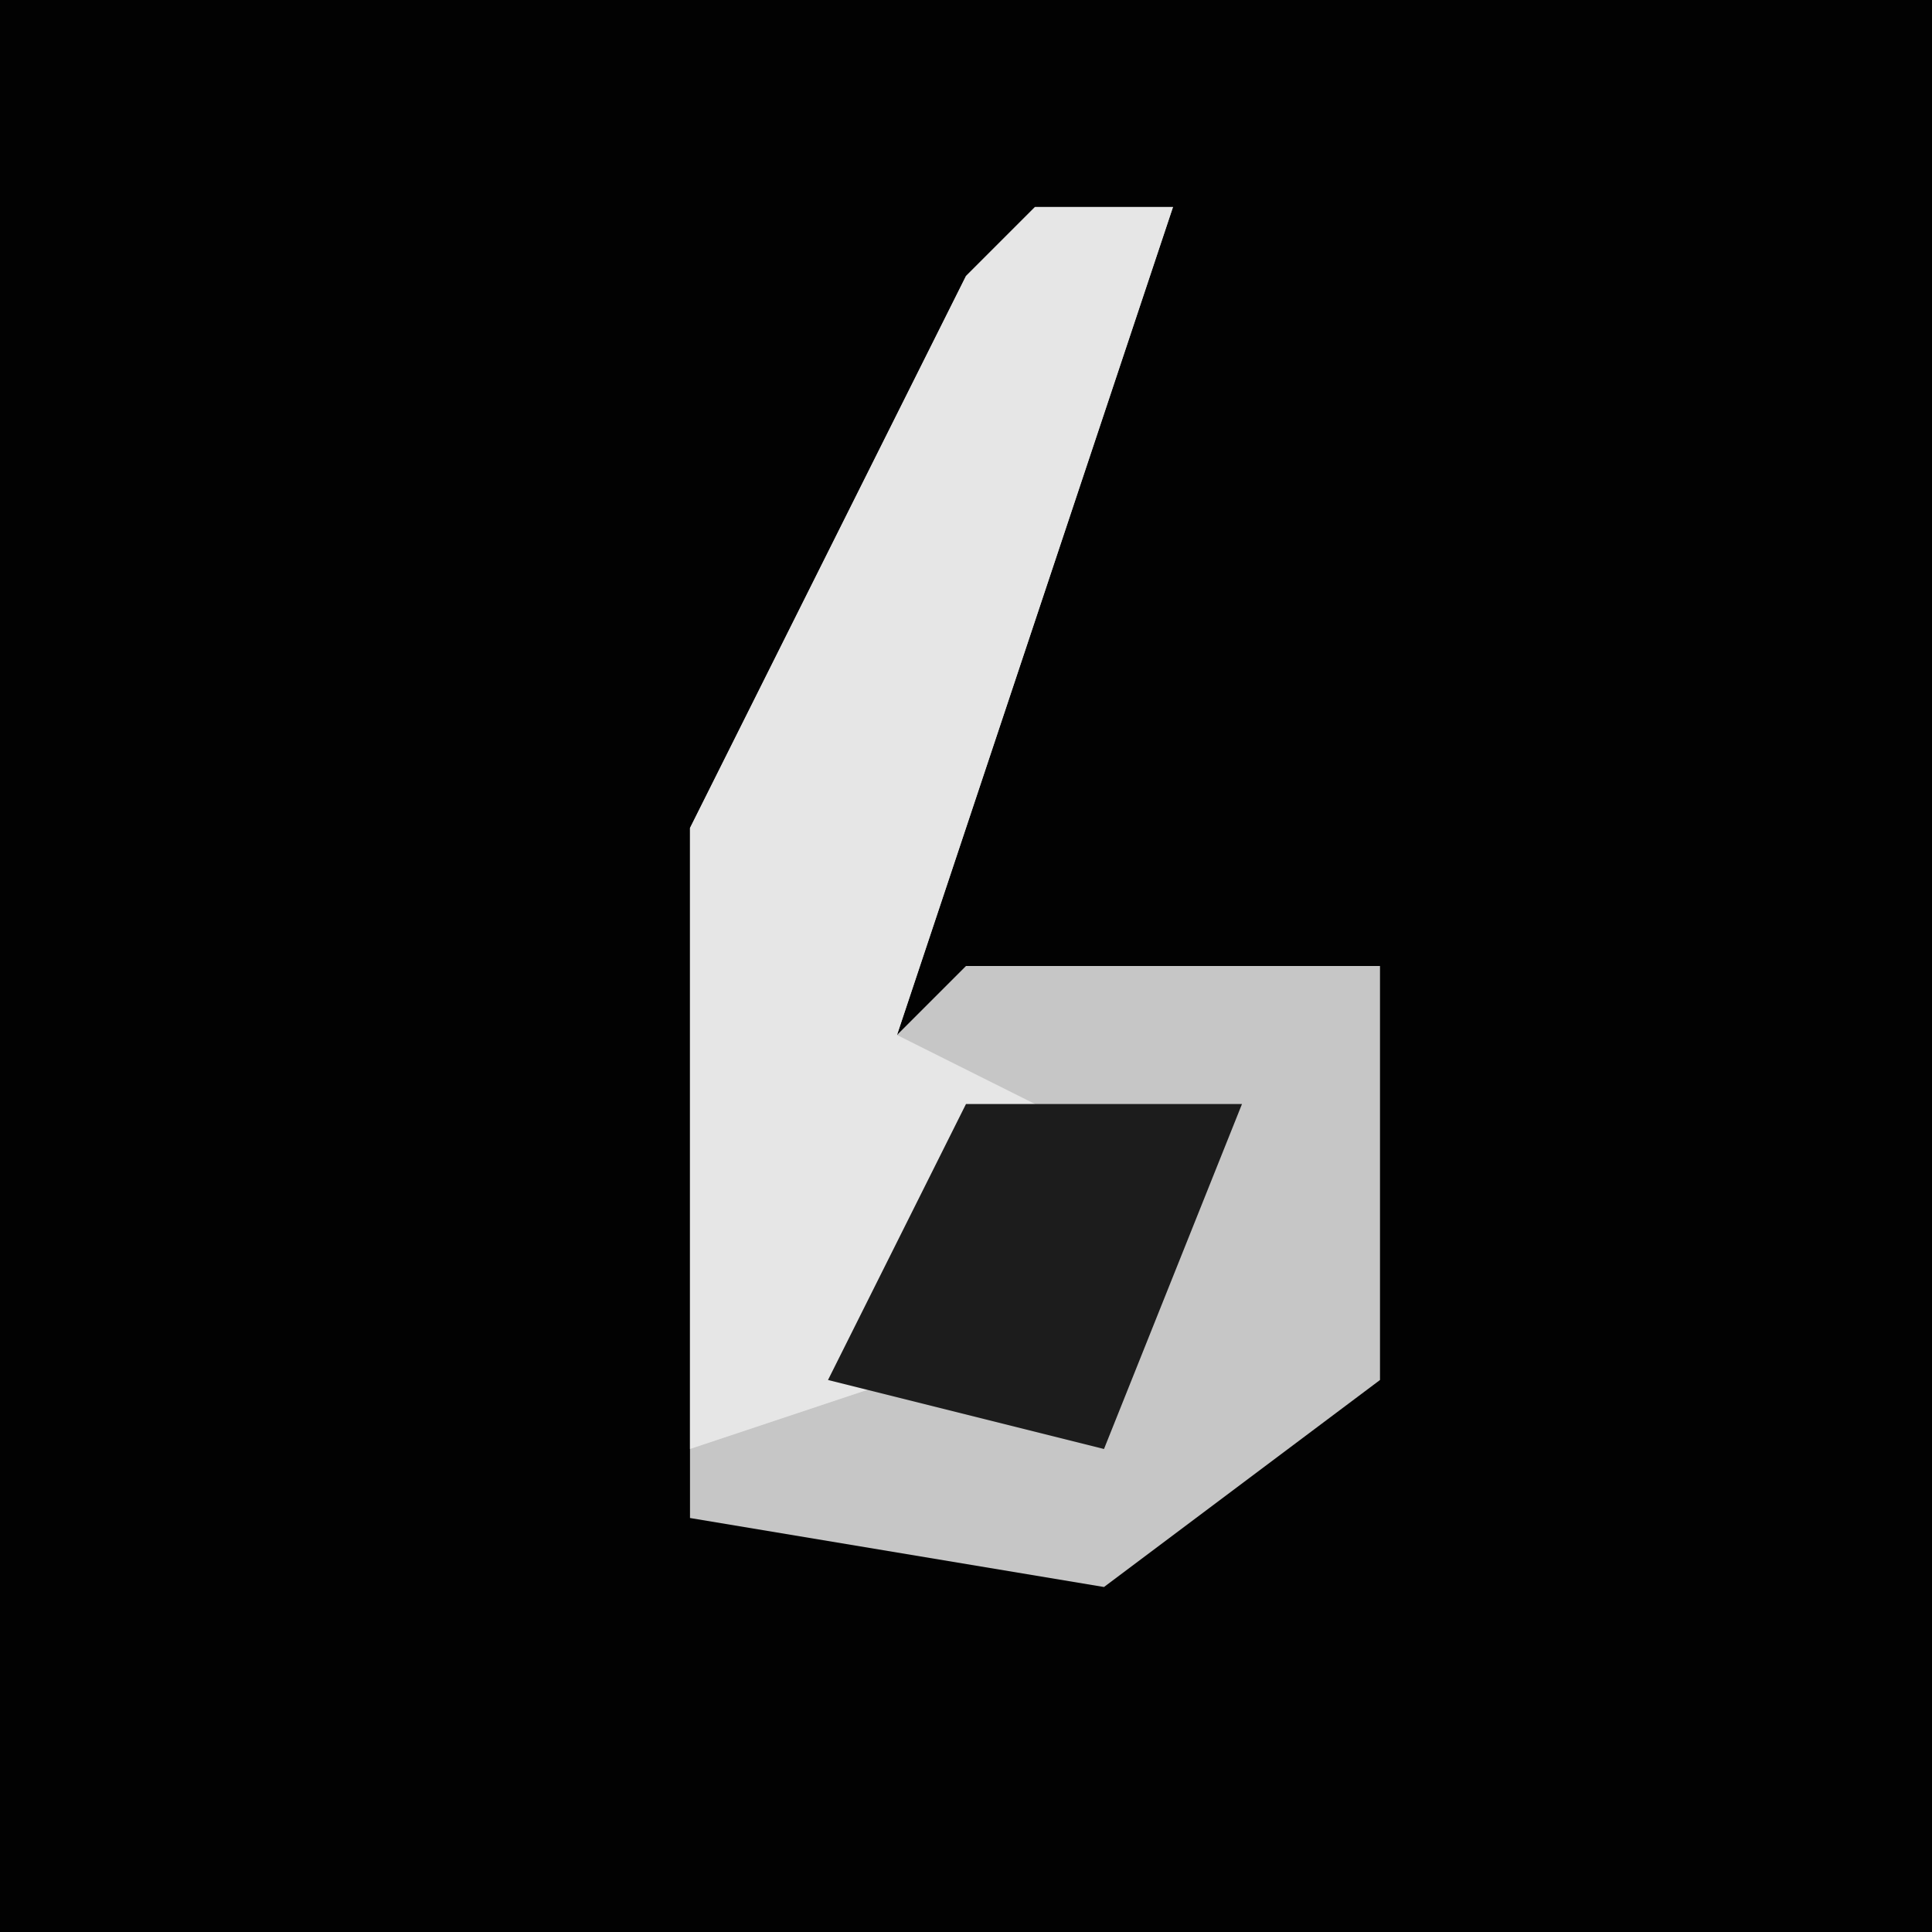 <?xml version="1.0" encoding="UTF-8"?>
<svg version="1.1" xmlns="http://www.w3.org/2000/svg" width="28" height="28">
<path d="M0,0 L28,0 L28,28 L0,28 Z " fill="#020202" transform="translate(0,0)"/>
<path d="M0,0 L2,0 L0,6 L-2,12 L-1,11 L5,11 L5,17 L1,20 L-5,19 L-5,9 L-1,1 Z " fill="#C6C6C6" transform="translate(15,3)"/>
<path d="M0,0 L2,0 L0,6 L-2,12 L0,13 L-2,17 L-5,18 L-5,9 L-1,1 Z " fill="#E6E6E6" transform="translate(15,3)"/>
<path d="M0,0 L4,0 L2,5 L-2,4 Z " fill="#1C1C1C" transform="translate(14,16)"/>
</svg>
